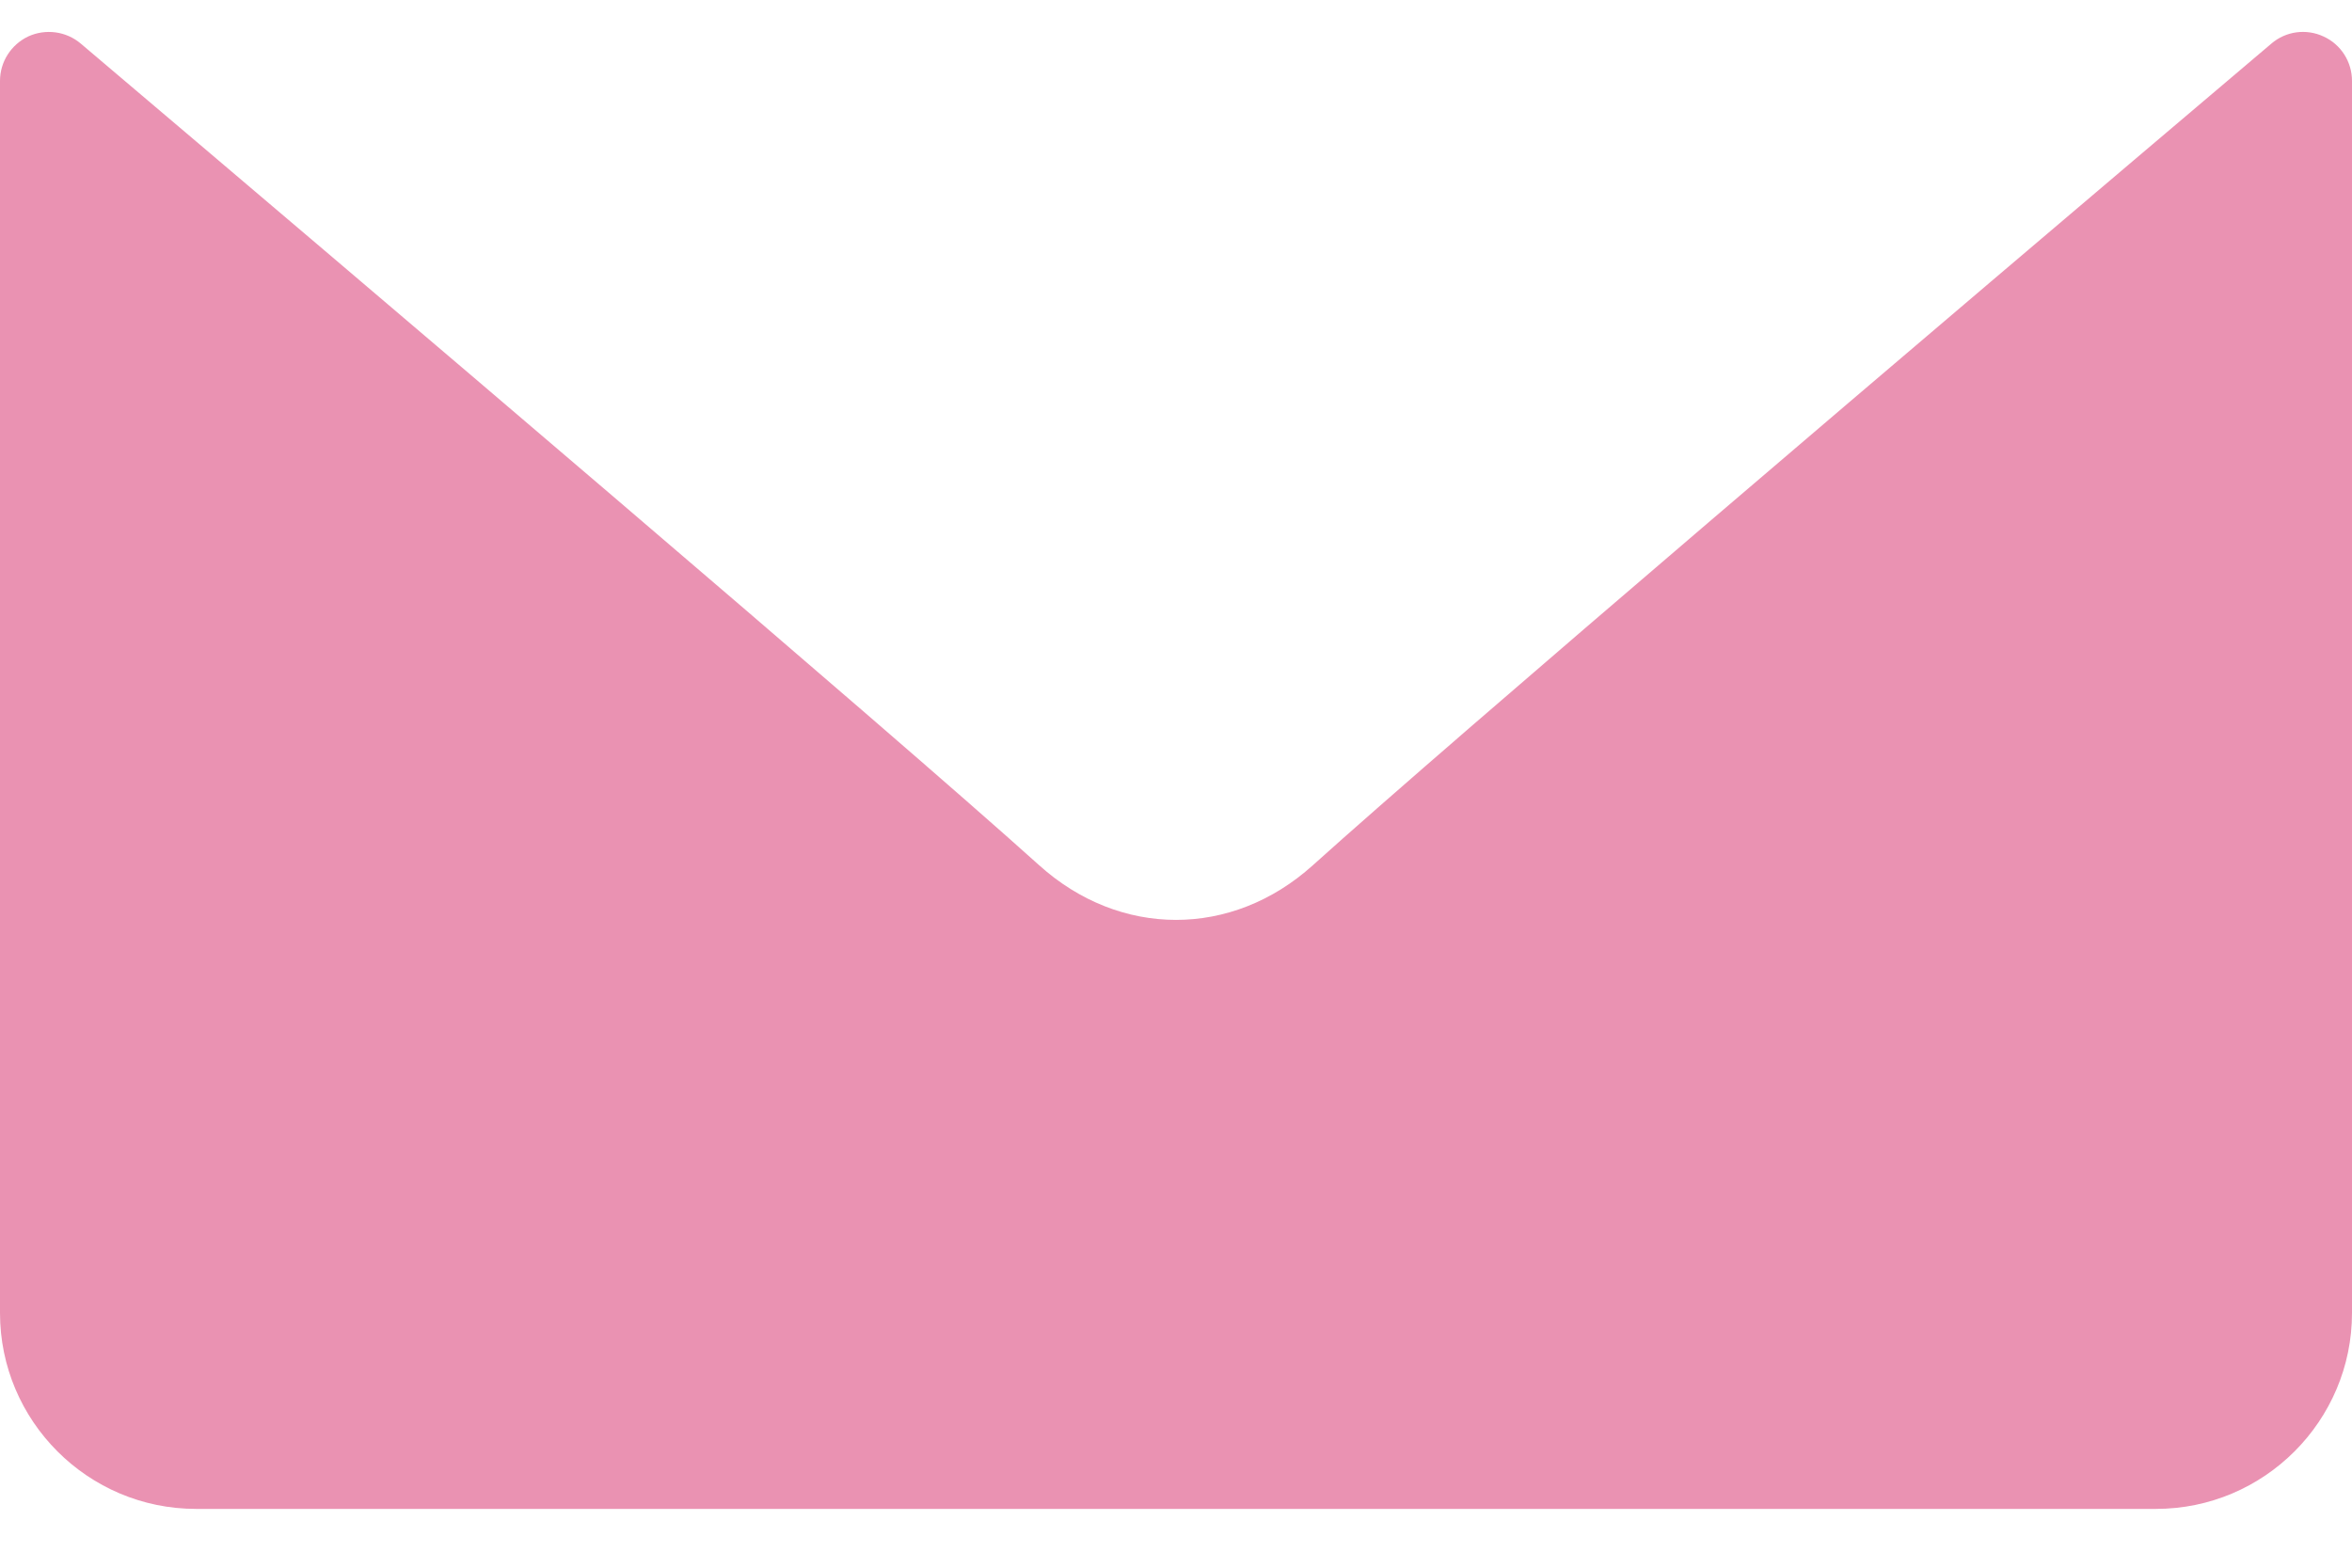 <svg width="15" height="10" viewBox="0 0 15 10" fill="none" xmlns="http://www.w3.org/2000/svg">
<path d="M14.819 0.233C14.708 0.181 14.578 0.199 14.486 0.278C12.202 2.213 9.289 4.694 8.372 5.52C7.857 5.984 7.143 5.984 6.627 5.519C5.65 4.639 2.378 1.857 0.515 0.278C0.422 0.199 0.291 0.182 0.181 0.232C0.071 0.284 0 0.394 0 0.516V8.375C0 9.064 0.561 9.625 1.25 9.625H13.75C14.439 9.625 15 9.064 15 8.375V0.516C15 0.394 14.929 0.283 14.819 0.233Z" fill="#EA92B2"/>
</svg>
